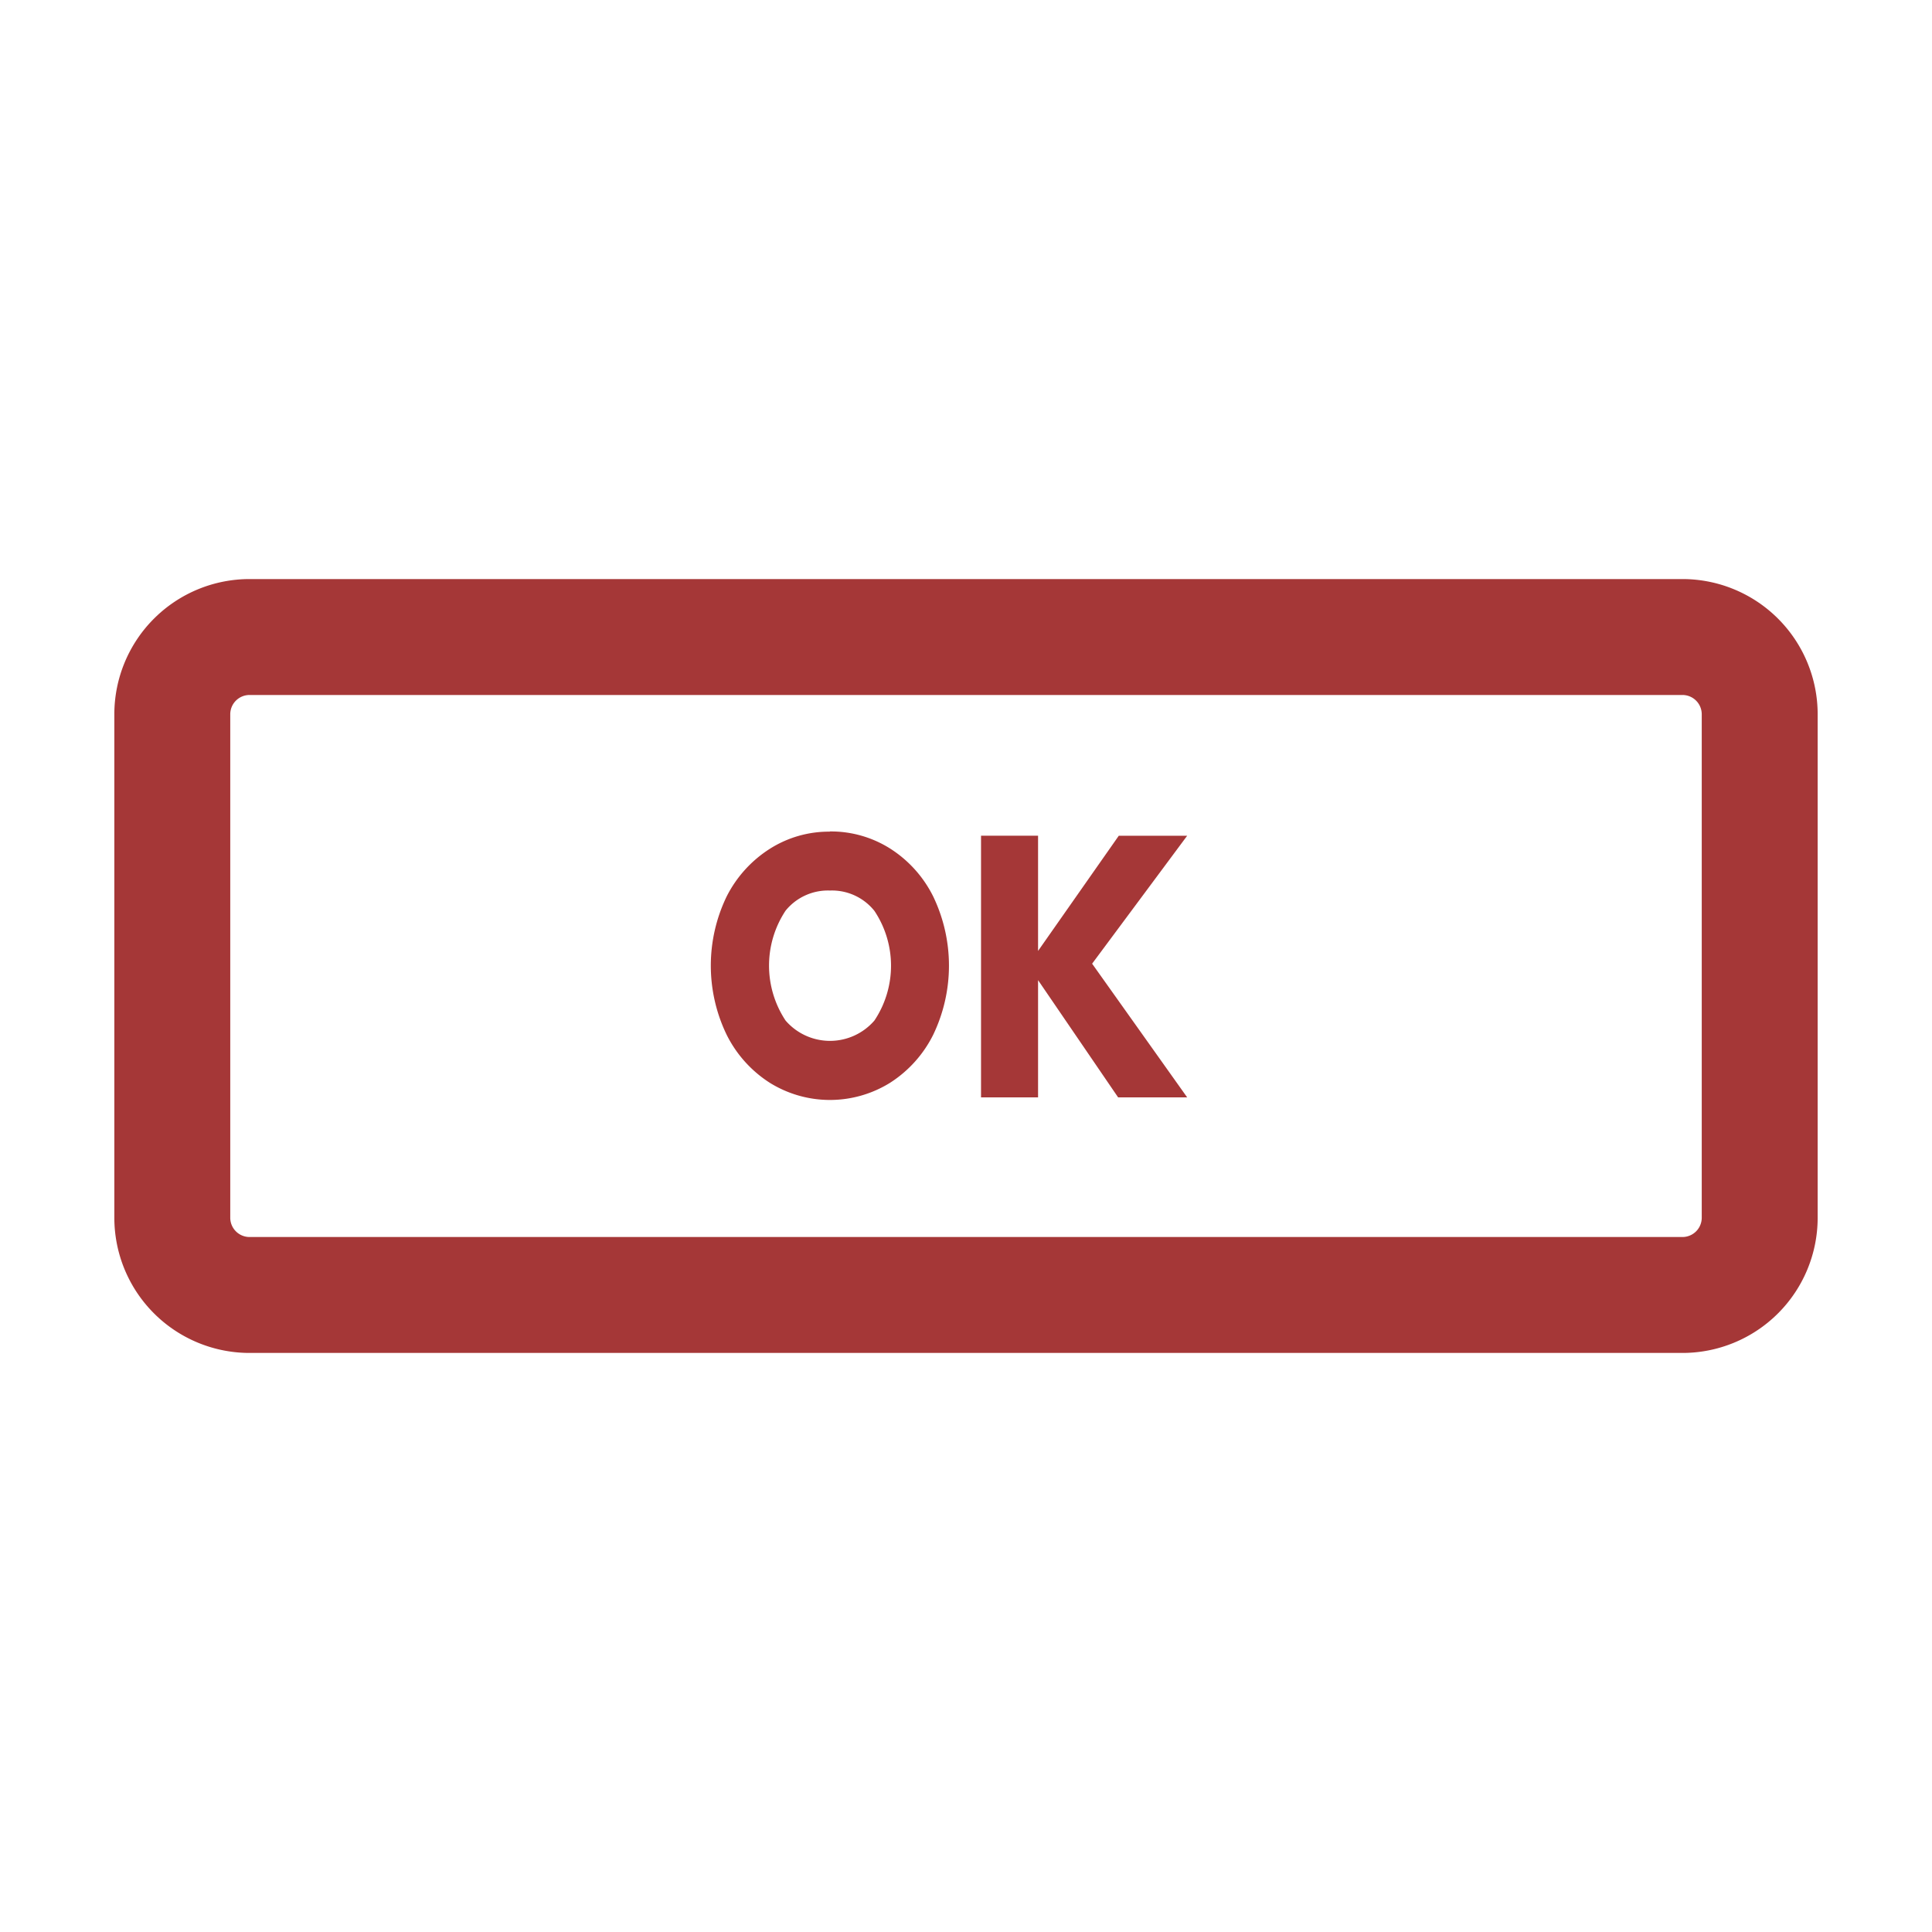 <svg id="button" xmlns="http://www.w3.org/2000/svg" width="50" height="50" viewBox="0 0 50 50">
<defs>
    <style>
      .cls-1 {
        fill: none;
        stroke: #a53737;
        stroke-width: 3px;
      }

      .cls-1, .cls-2 {
        fill-rule: evenodd;
      }

      .cls-2 {
        fill: #a53737;
      }
    </style>
  </defs>
  <path id="d576" class="cls-1" d="M6.459,16.486H43.541a2,2,0,0,1,2,2V31.514a2,2,0,0,1-2,2H6.459a2,2,0,0,1-2-2V18.486A2,2,0,0,1,6.459,16.486Z" transform="translate(0)"/>
  <path id="d697" class="cls-2" d="M21.478,21.523a2.853,2.853,0,0,0-1.558.446A3.137,3.137,0,0,0,18.806,23.2a4.111,4.111,0,0,0,0,3.58,3.128,3.128,0,0,0,1.114,1.241,2.947,2.947,0,0,0,3.117,0,3.131,3.131,0,0,0,1.114-1.241,4.131,4.131,0,0,0,0-3.58,3.108,3.108,0,0,0-1.109-1.236,2.868,2.868,0,0,0-1.567-.446h0Zm0,1.524a1.406,1.406,0,0,1,1.152.527,2.557,2.557,0,0,1,0,2.837,1.519,1.519,0,0,1-2.3,0,2.576,2.576,0,0,1,0-2.842,1.412,1.412,0,0,1,1.152-.522h0Zm9.246-1.418h-1.77l-2.089,2.981V21.628H25.389V28.4h1.476V25.366L28.937,28.4h1.787l-2.46-3.46Z" transform="translate(0)"/>
</svg>
